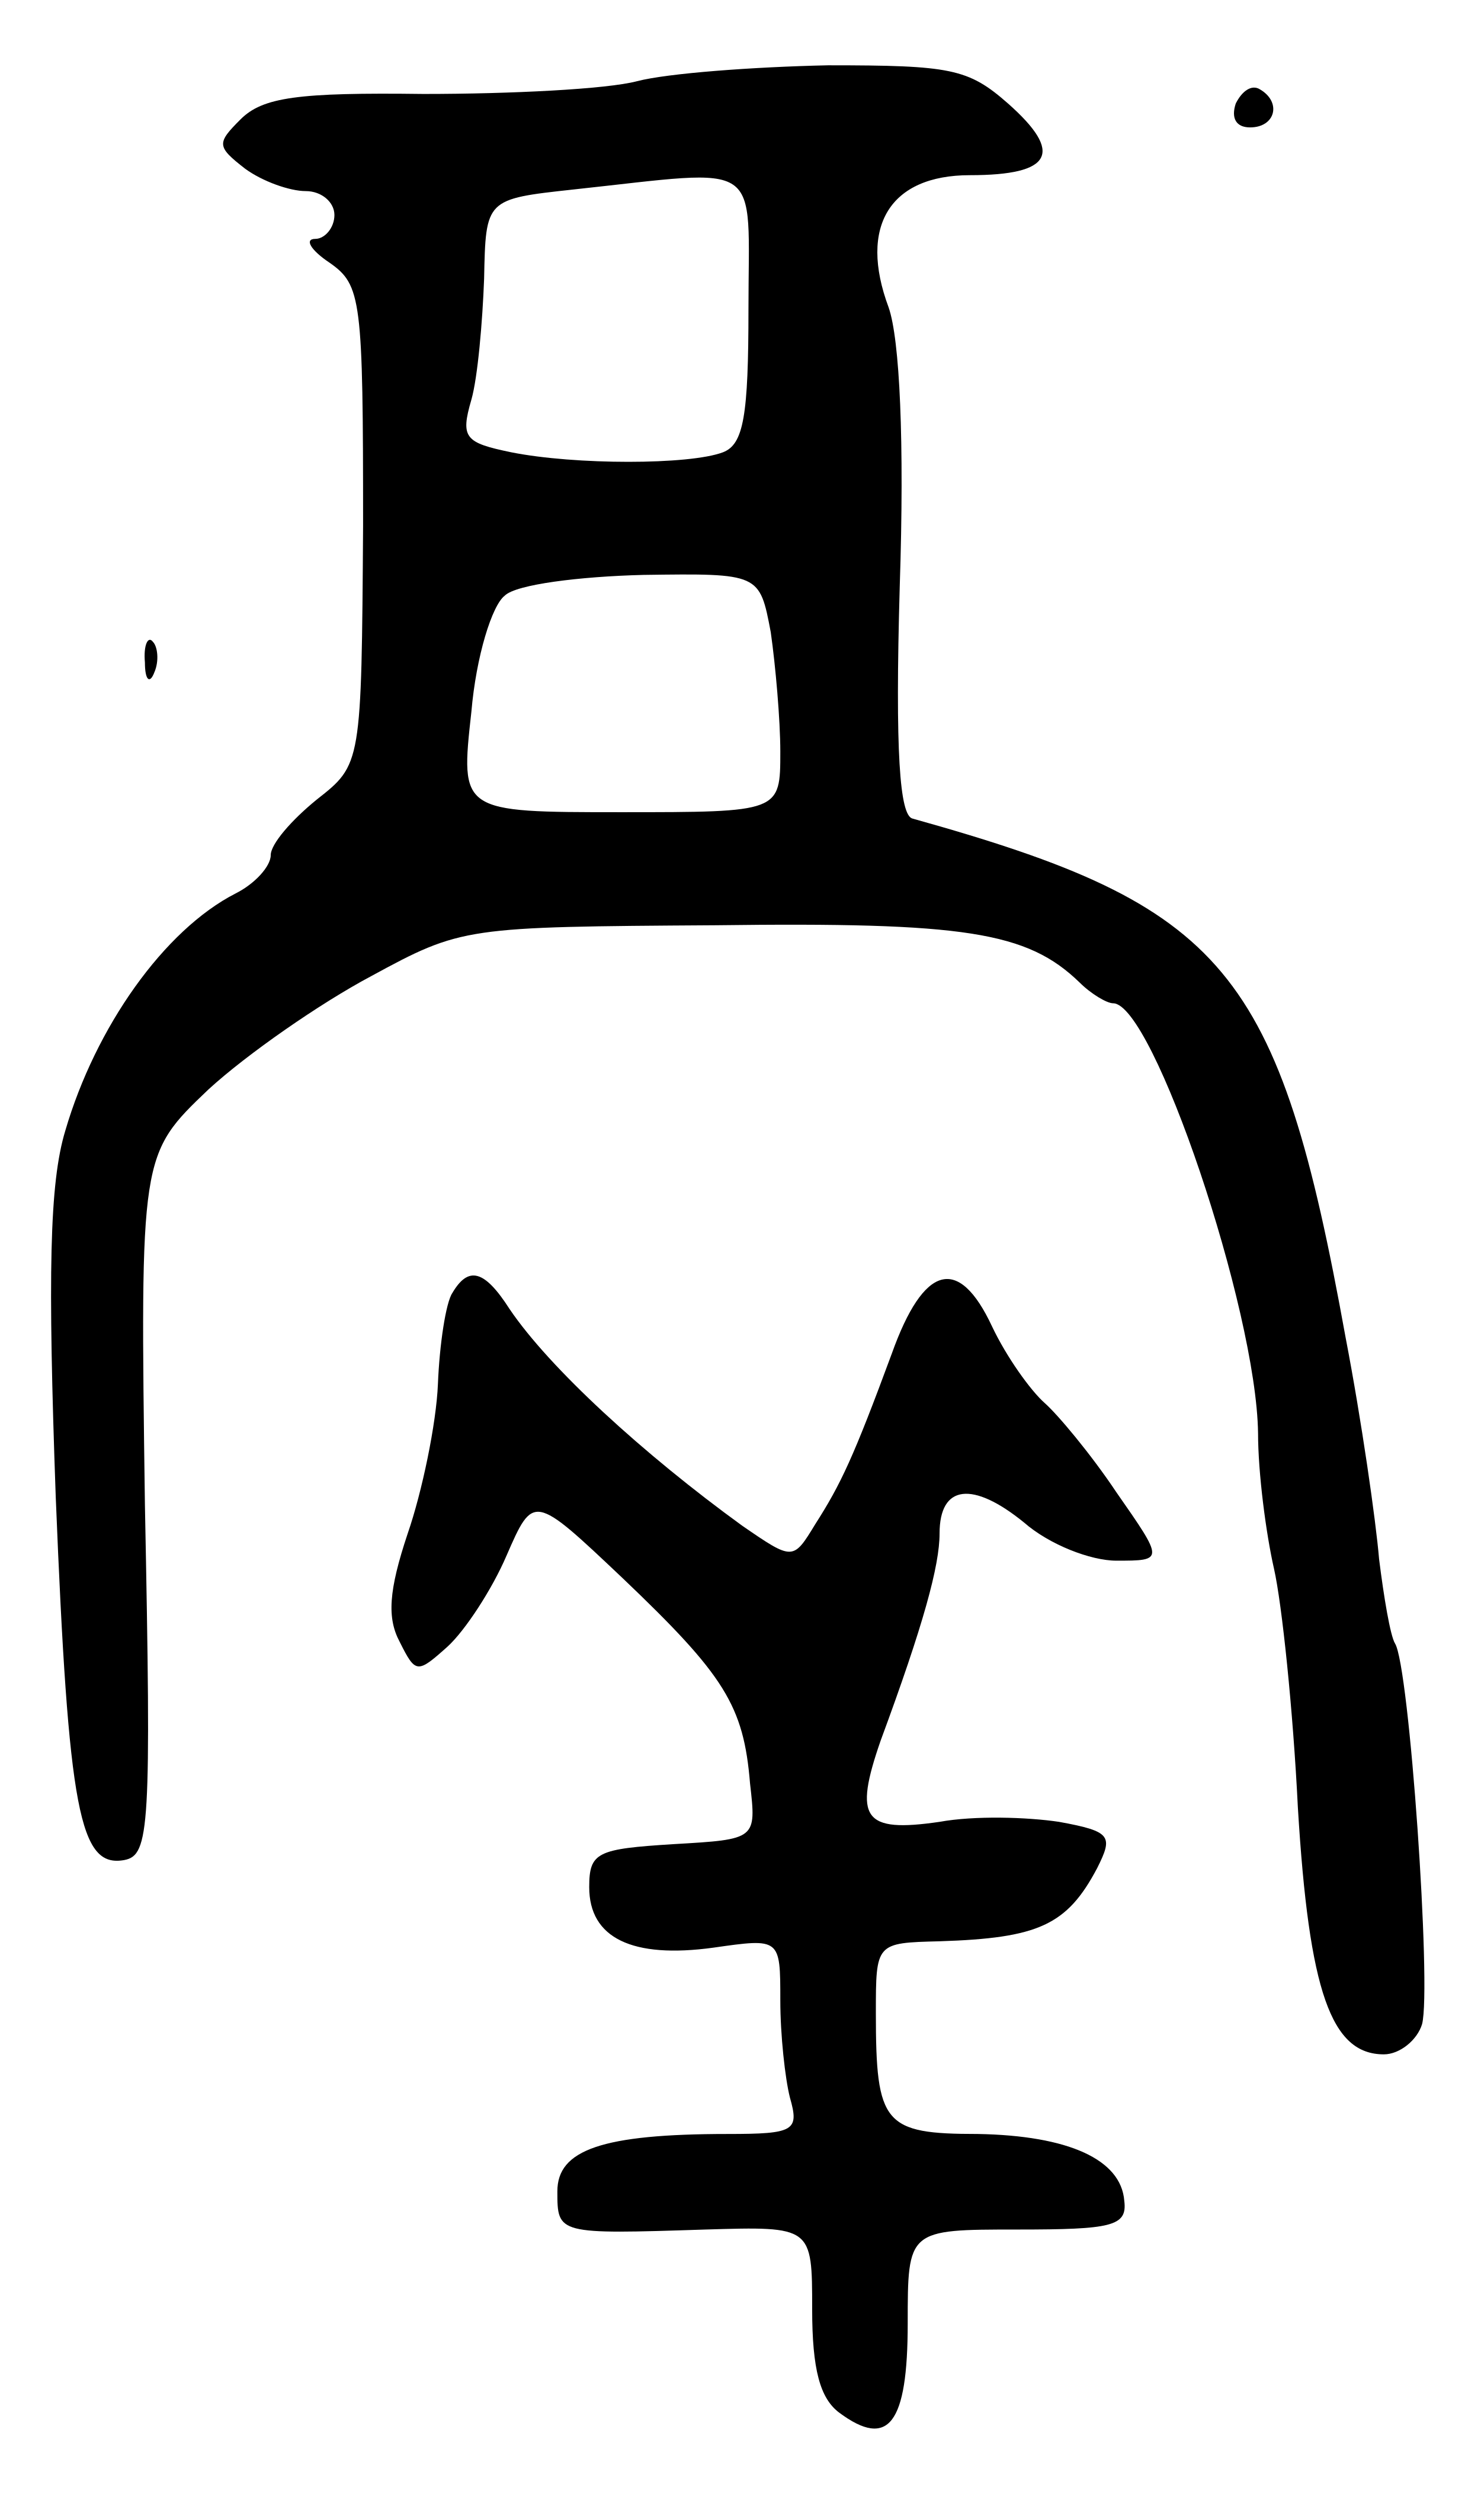 <svg version="1.0" xmlns="http://www.w3.org/2000/svg"
 width="93pt" height="157pt" viewBox="0 0 93 157"
 preserveAspectRatio="xMidYMid meet">
<g transform="translate(0,157) scale(0.1,-0.1)"
fill="#000000" stroke="none">
<path d="M400 1519 c-19 -5 -79 -8 -134 -8 -79 1 -101 -2 -115 -16 -15 -15
-15 -17 3 -31 11 -8 28 -14 38 -14 10 0 18 -7 18 -15 0 -8 -6 -15 -12 -15 -7
0 -3 -7 9 -15 20 -14 21 -23 21 -165 -1 -150 -1 -150 -29 -172 -16 -13 -29
-28 -29 -35 0 -7 -10 -18 -22 -24 -45 -23 -88 -84 -107 -149 -10 -33 -11 -90
-6 -230 8 -198 15 -233 43 -228 16 3 17 20 13 223 -3 220 -3 220 40 261 24 22
70 54 102 71 57 31 59 31 216 32 157 2 196 -4 229 -36 7 -7 17 -13 21 -13 25
0 90 -192 91 -270 0 -25 5 -63 10 -85 5 -22 12 -89 15 -150 7 -116 21 -155 54
-155 10 0 21 9 24 19 6 23 -8 225 -17 239 -3 5 -7 29 -10 53 -2 24 -11 87 -21
139 -42 232 -75 271 -272 326 -8 2 -11 41 -8 146 3 91 0 155 -7 175 -19 51 1
83 51 83 52 0 59 14 24 45 -25 22 -36 24 -113 24 -47 -1 -101 -5 -120 -10z
m70 -143 c0 -67 -3 -85 -16 -90 -21 -8 -93 -8 -133 0 -29 6 -32 9 -25 33 4 14
7 49 8 76 1 50 1 50 56 56 121 13 110 20 110 -75z m14 -203 c3 -21 6 -55 6
-75 0 -38 0 -38 -100 -38 -101 0 -101 0 -94 63 3 35 13 67 21 73 7 7 47 12 87
13 73 1 73 1 80 -36z"/>
<path d="M776 1505 c-3 -9 0 -15 9 -15 16 0 20 16 6 24 -5 3 -11 -1 -15 -9z"/>
<path d="M91 1154 c0 -11 3 -14 6 -6 3 7 2 16 -1 19 -3 4 -6 -2 -5 -13z"/>
<path d="M284 758 c-4 -6 -8 -32 -9 -57 -1 -25 -10 -68 -19 -94 -12 -36 -13
-53 -5 -68 10 -20 11 -20 30 -3 11 10 28 36 37 57 17 39 17 39 73 -14 64 -61
76 -80 80 -129 4 -35 4 -35 -48 -38 -48 -3 -53 -5 -53 -27 0 -32 27 -45 78
-38 42 6 42 6 42 -33 0 -22 3 -49 6 -61 6 -21 3 -23 -39 -23 -79 0 -107 -10
-107 -36 0 -27 0 -27 93 -24 67 2 67 2 67 -50 0 -38 5 -56 17 -65 31 -23 43
-7 43 56 0 59 0 59 69 59 59 0 69 2 67 18 -2 26 -35 41 -92 42 -59 0 -64 6
-64 76 0 44 0 44 40 45 62 2 80 10 99 46 10 20 9 23 -24 29 -20 3 -53 4 -75 0
-48 -7 -54 2 -37 51 27 73 37 110 37 130 0 31 21 33 53 7 16 -14 42 -24 58
-24 30 0 30 0 0 43 -16 24 -37 49 -45 56 -9 8 -24 29 -33 48 -21 45 -43 39
-63 -17 -24 -65 -32 -82 -48 -107 -14 -23 -14 -23 -46 -1 -62 45 -121 99 -146
136 -16 25 -26 27 -36 10z"/>
</g>
</svg>

